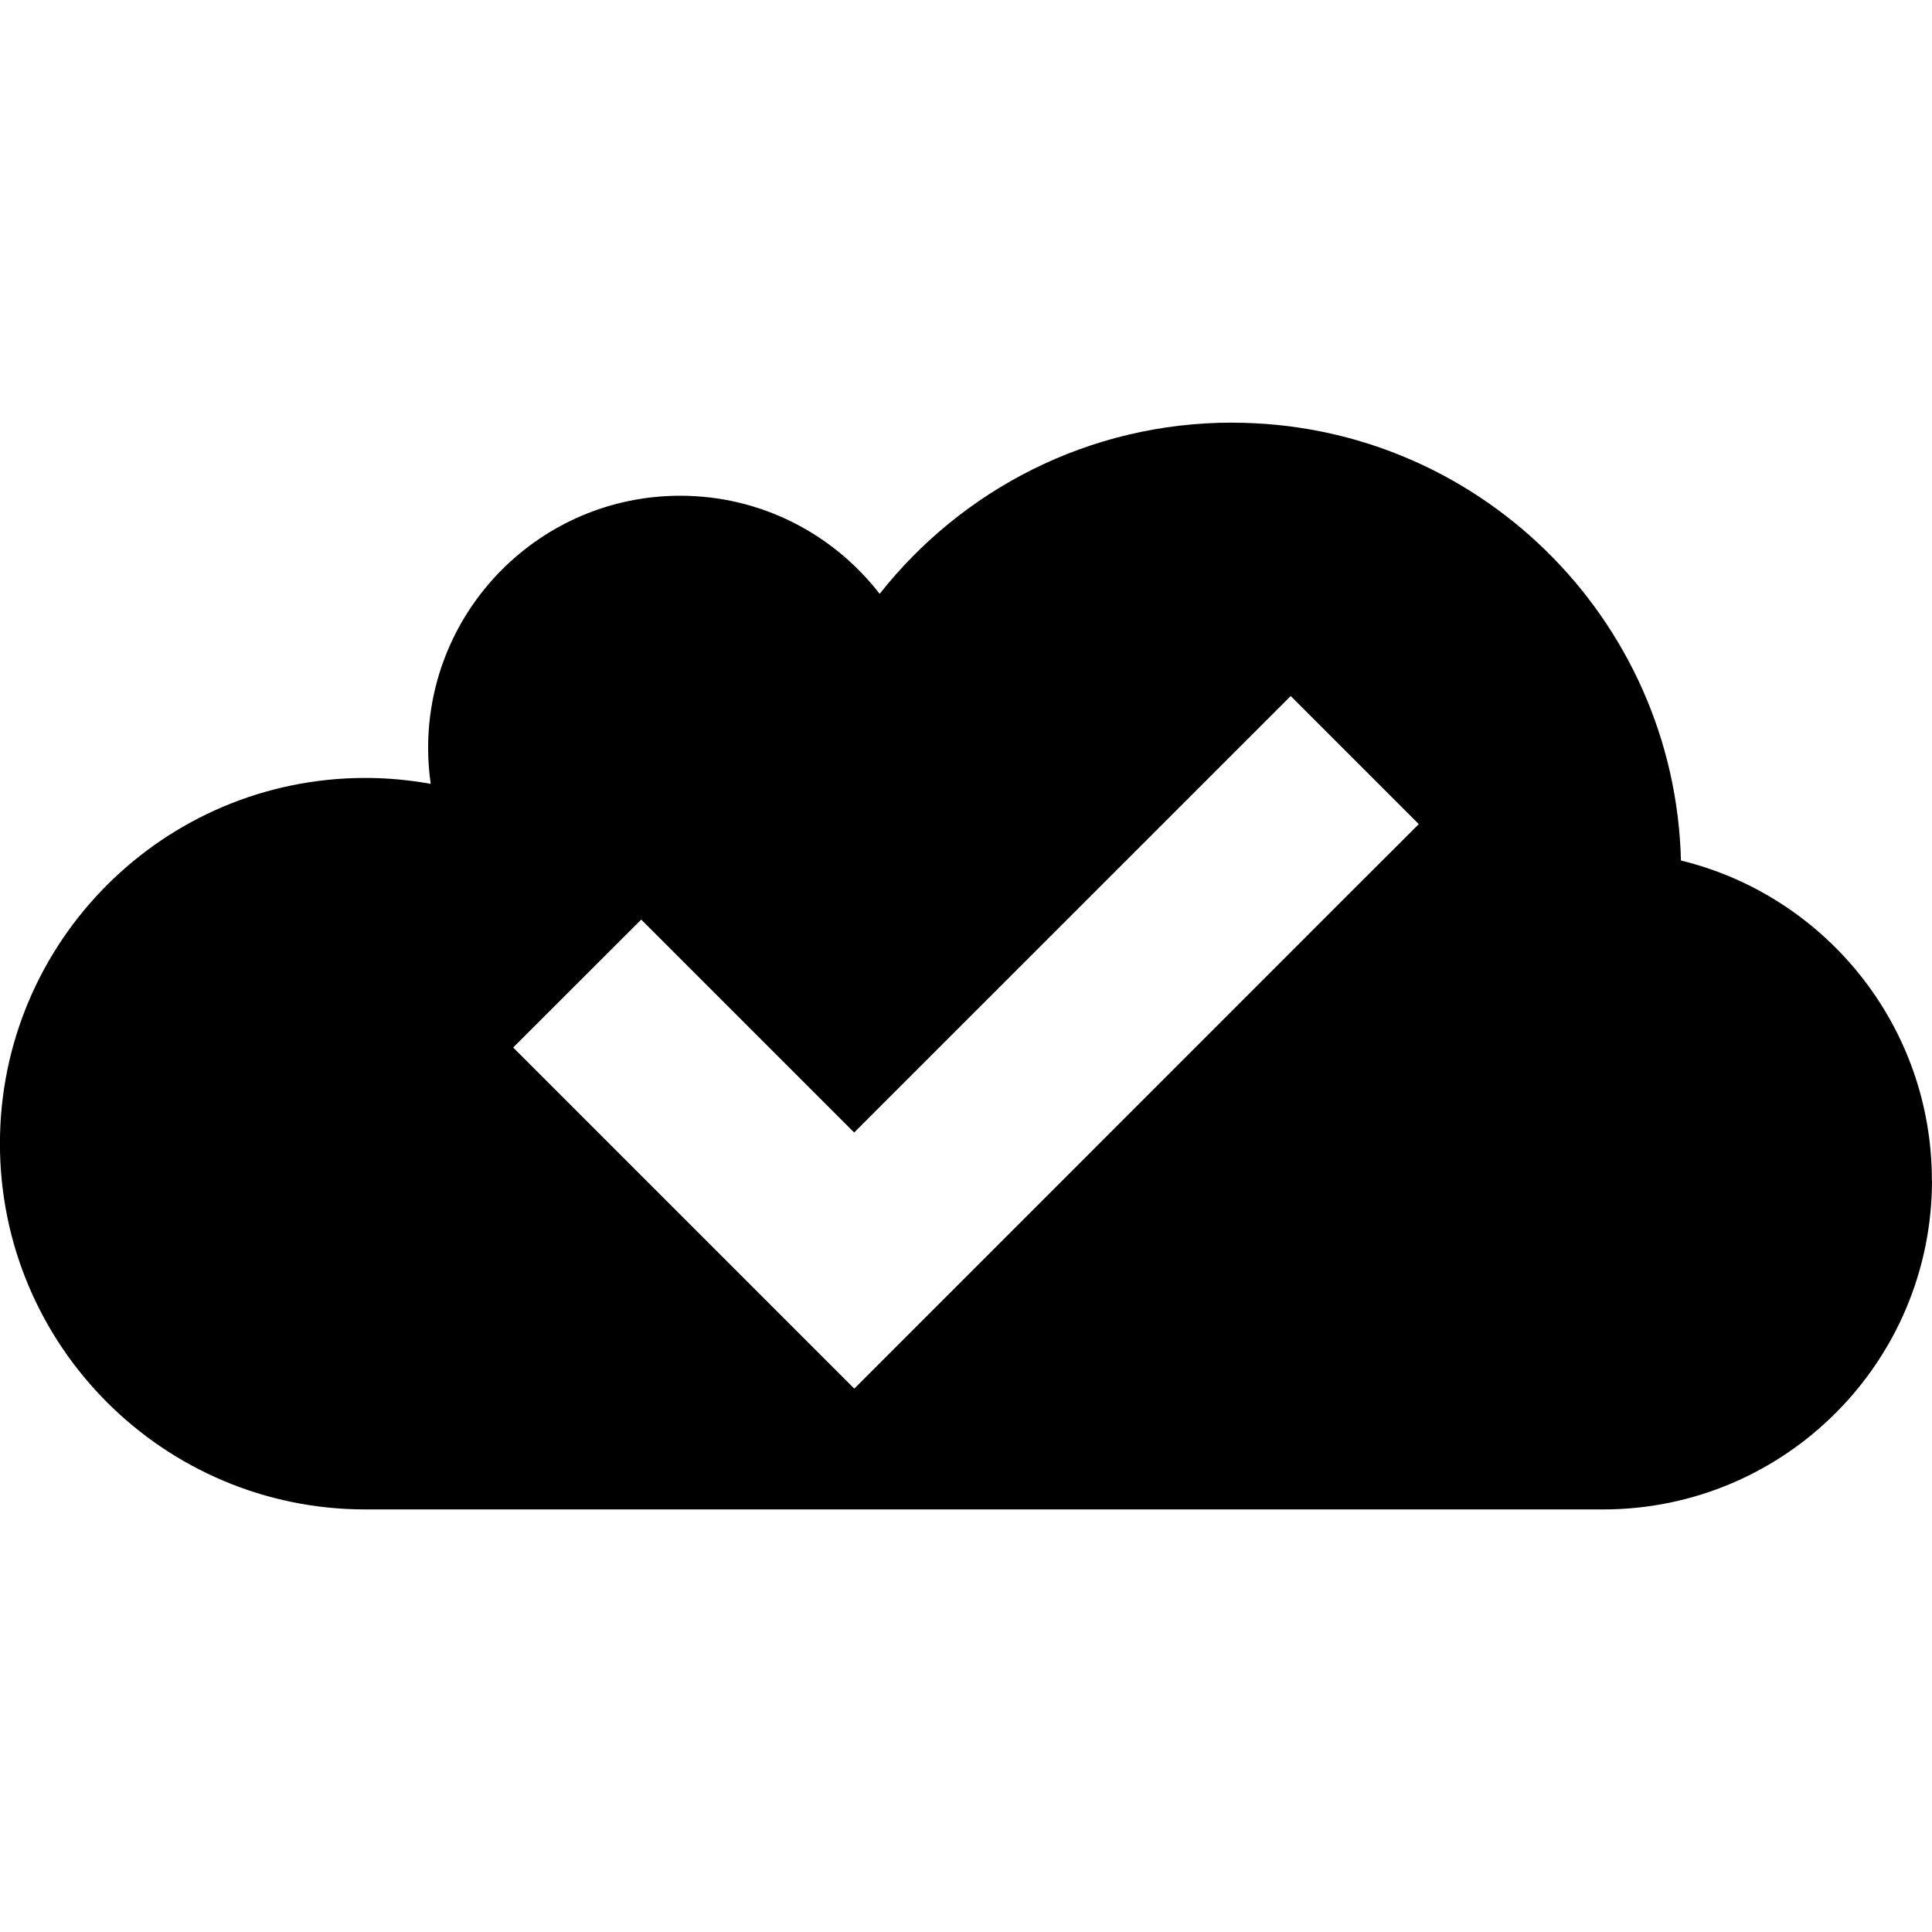 <!-- Generated by IcoMoon.io -->
<svg version="1.1" xmlns="http://www.w3.org/2000/svg" width="32" height="32" viewBox="0 0 32 32">
<title>cloud-check-s</title>
<path d="M20.408 7c-2.369 0-4.476 1.11-5.838 2.836-0.764-0.987-1.959-1.625-3.303-1.625-2.307 0-4.176 1.872-4.176 4.18 0 0.201 0.015 0.399 0.043 0.592-0.351-0.063-0.711-0.098-1.080-0.098-3.344 0-6.055 2.711-6.055 6.057s2.711 6.059 6.055 6.059h20.508c3.004-0.006 5.438-2.444 5.438-5.451h-0.002c0-2.565-1.771-4.717-4.156-5.297-0.101-4.022-3.39-7.252-7.434-7.252zM21.379 11.529l2.121 2.121-1.061 1.059-8.289 8.291-5.65-5.65 2.121-2.119 3.527 3.527 7.23-7.229z"></path>
</svg>
